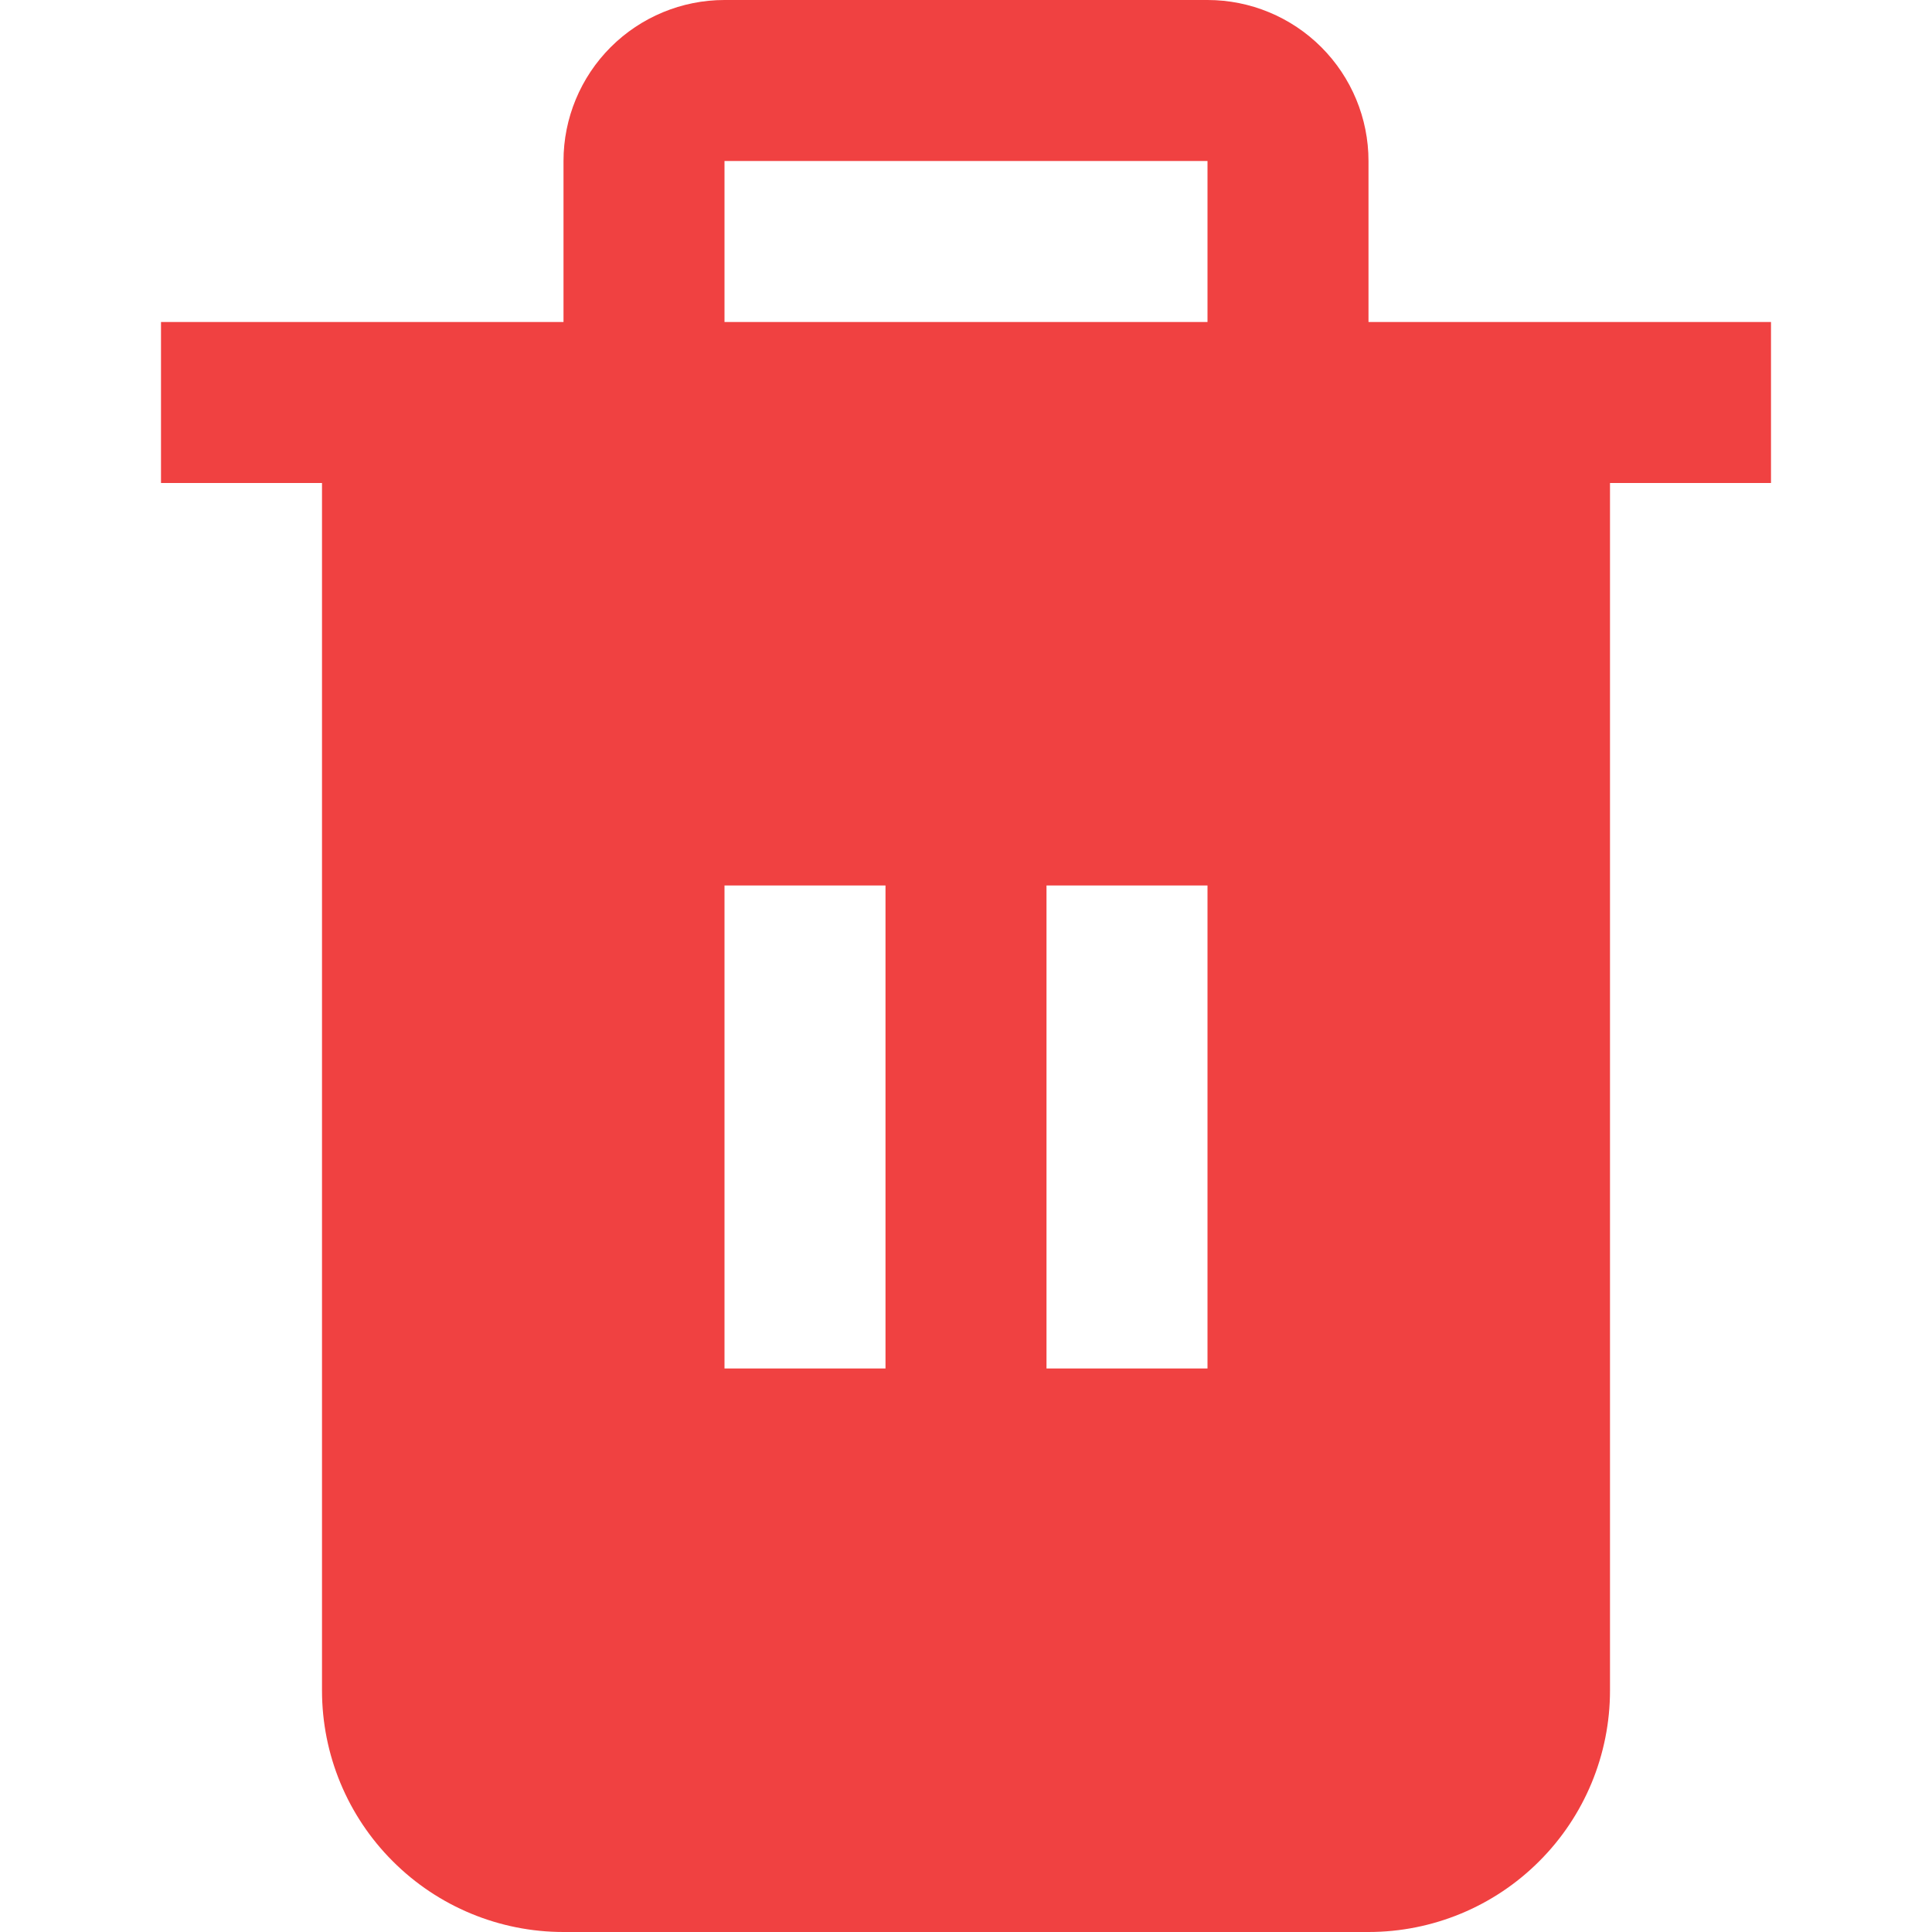 <svg width="24" height="24" viewBox="0 0 24 24" fill="none" xmlns="http://www.w3.org/2000/svg">
<g id="trash 1" clip-path="url(#clip0_839_7691)">
<path id="Vector" d="M17 4V2C17 1.47 16.789 0.961 16.414 0.586C16.039 0.211 15.53 0 15 0L9 0C8.47 0 7.961 0.211 7.586 0.586C7.211 0.961 7 1.47 7 2V4H2V6H4V21C4 21.796 4.316 22.559 4.879 23.121C5.441 23.684 6.204 24 7 24H17C17.796 24 18.559 23.684 19.121 23.121C19.684 22.559 20 21.796 20 21V6H22V4H17ZM11 17H9V11H11V17ZM15 17H13V11H15V17ZM15 4H9V2H15V4Z" fill="#F04141"/>
</g>
<defs>
<clipPath id="clip0_839_7691">
<rect width="24" height="24" fill="white"/>
</clipPath>
</defs>
</svg>
